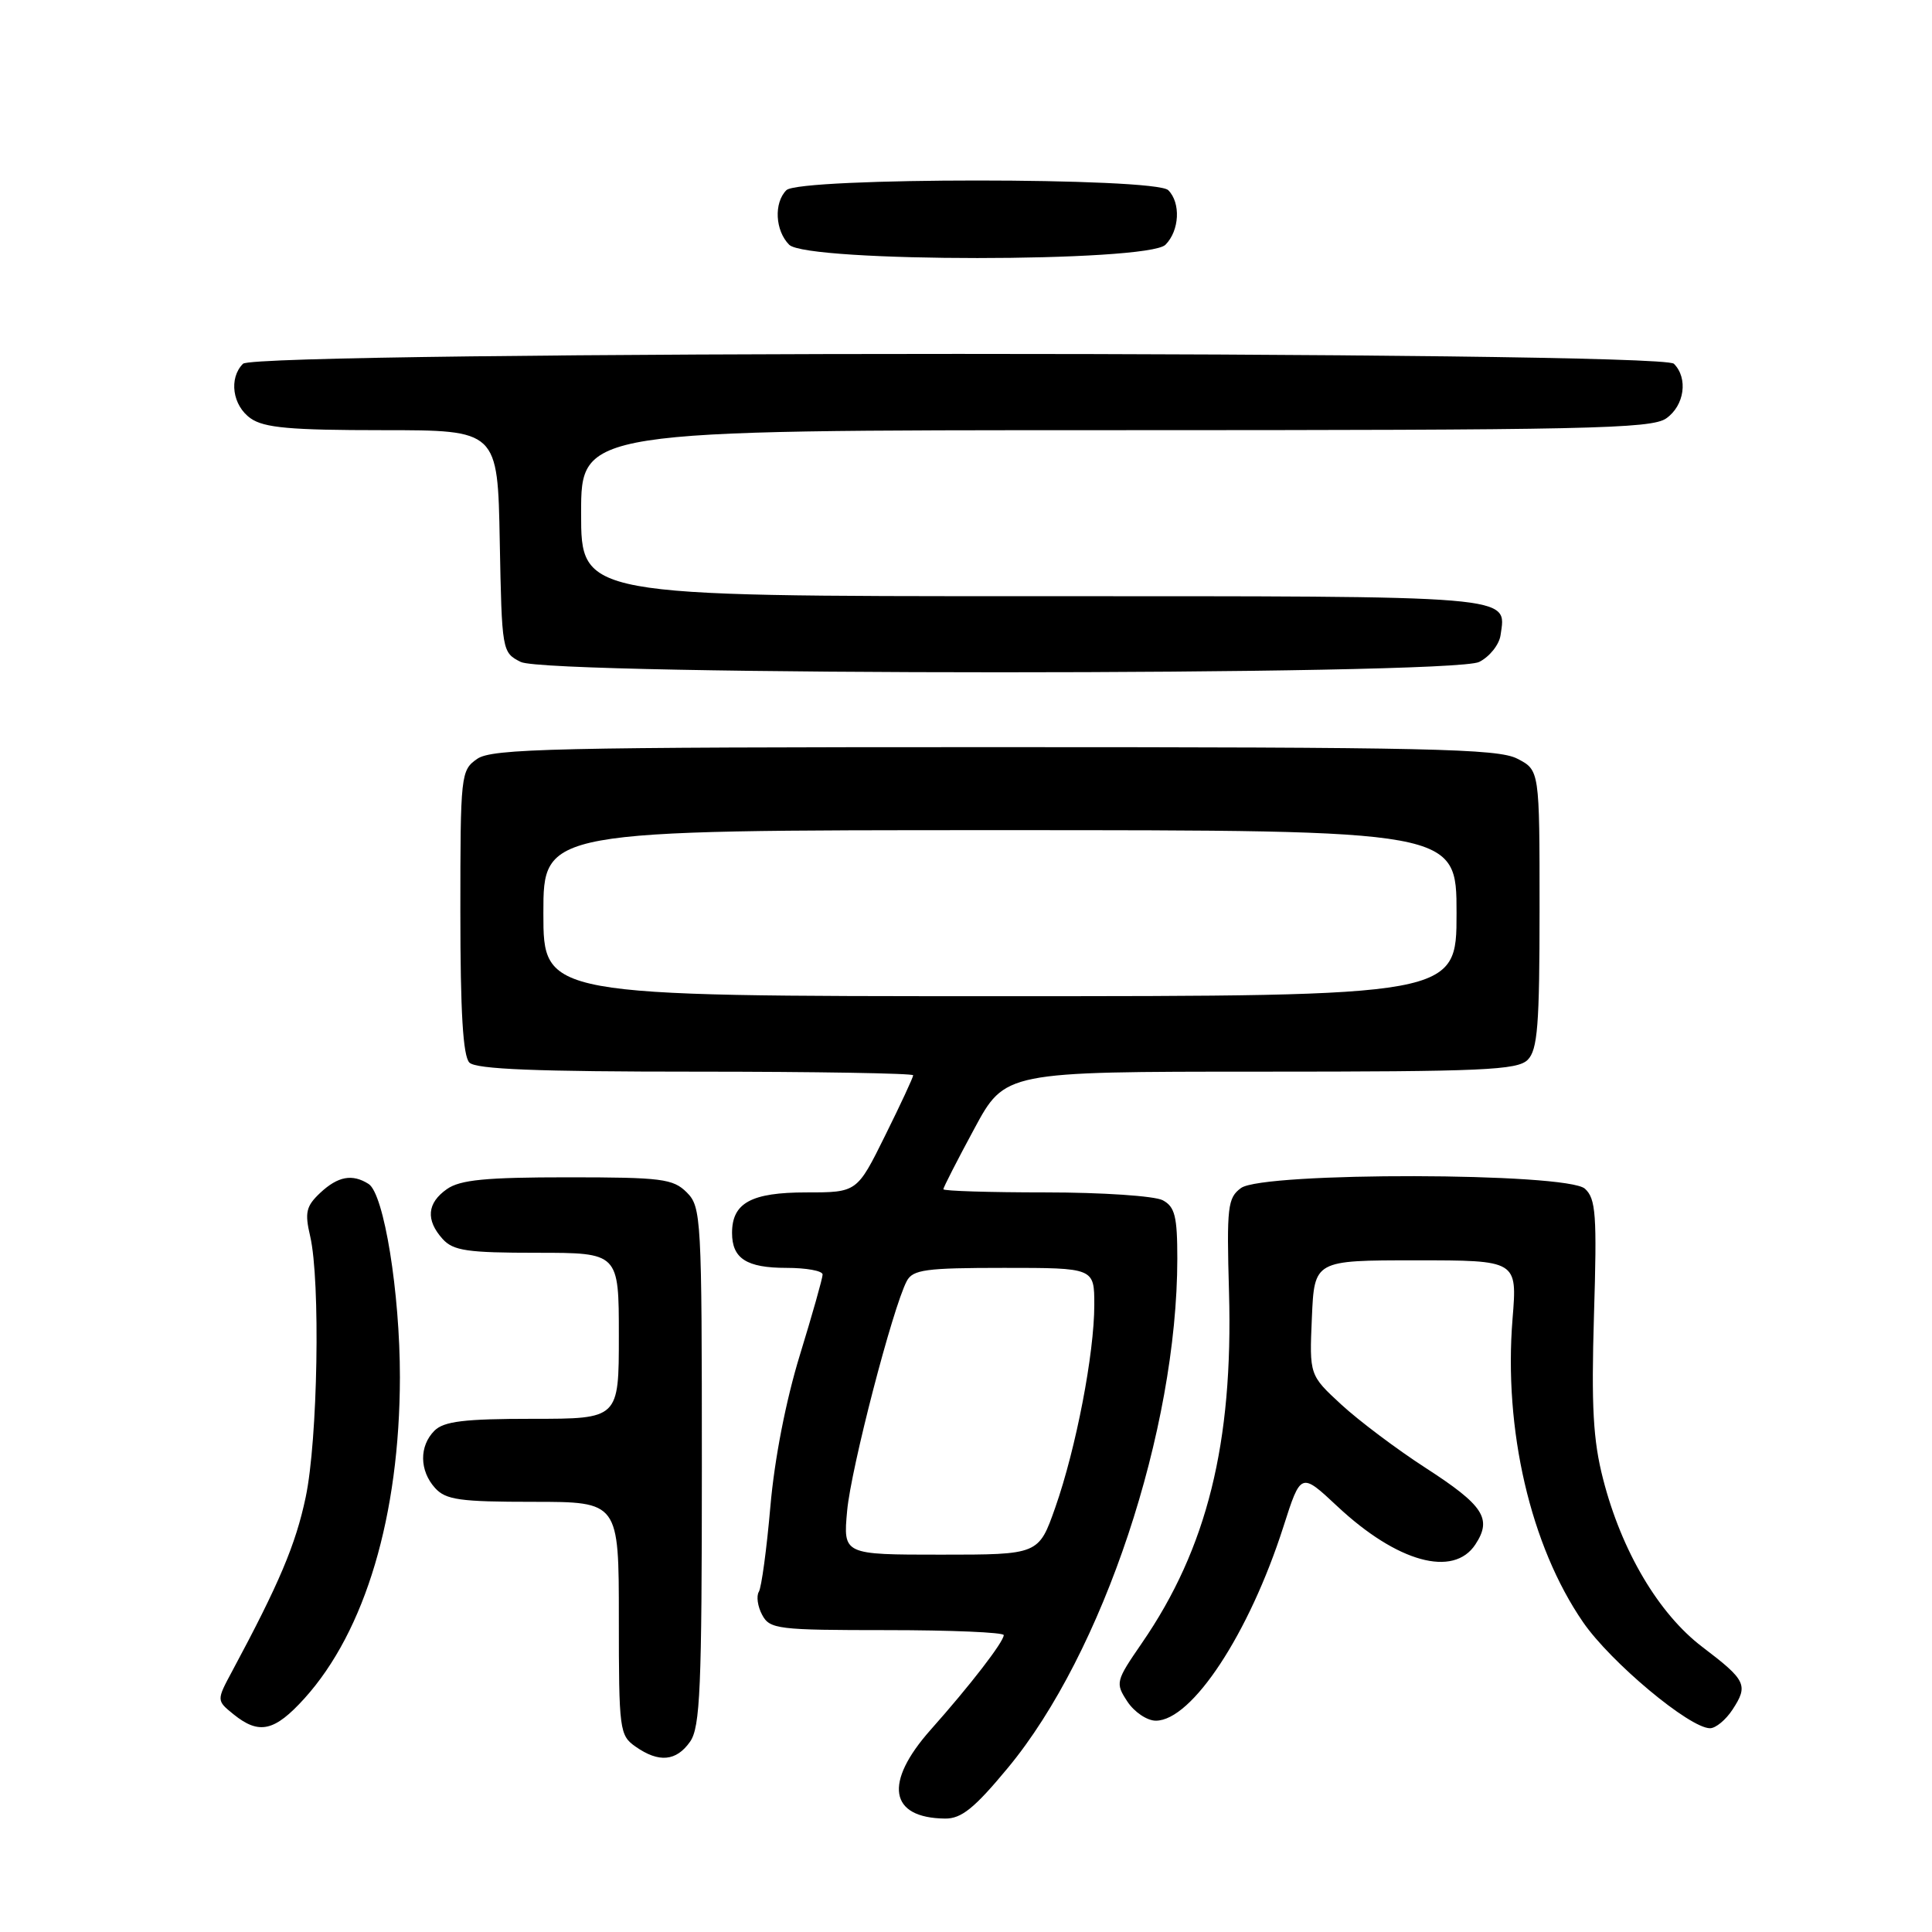 <?xml version="1.0" encoding="UTF-8" standalone="no"?>
<!DOCTYPE svg PUBLIC "-//W3C//DTD SVG 1.1//EN" "http://www.w3.org/Graphics/SVG/1.1/DTD/svg11.dtd" >
<svg xmlns="http://www.w3.org/2000/svg" xmlns:xlink="http://www.w3.org/1999/xlink" version="1.1" viewBox="0 0 256 256">
 <g >
 <path fill="currentColor"
d=" M 133.55 234.25 C 146.14 219.07 155.98 189.49 156.00 166.79 C 156.00 161.17 155.68 159.90 154.07 159.04 C 153.00 158.47 146.03 158.00 138.57 158.00 C 131.10 158.00 125.00 157.81 125.00 157.58 C 125.00 157.34 126.84 153.74 129.09 149.58 C 133.17 142.00 133.17 142.00 167.02 142.00 C 196.45 142.00 201.06 141.80 202.43 140.43 C 203.74 139.11 204.00 135.85 204.00 120.45 C 204.00 102.05 204.00 102.05 201.05 100.53 C 198.49 99.20 189.27 99.00 131.77 99.00 C 73.36 99.00 65.18 99.19 63.22 100.56 C 61.06 102.07 61.00 102.62 61.00 120.86 C 61.00 134.10 61.35 139.95 62.20 140.80 C 63.08 141.68 71.13 142.00 92.20 142.00 C 108.04 142.00 121.00 142.22 121.00 142.48 C 121.00 142.75 119.33 146.35 117.28 150.48 C 113.56 158.00 113.56 158.00 106.85 158.00 C 99.54 158.00 97.00 159.39 97.00 163.37 C 97.00 166.76 98.92 168.00 104.20 168.00 C 106.84 168.00 109.00 168.39 109.00 168.88 C 109.00 169.36 107.64 174.16 105.99 179.54 C 104.14 185.56 102.63 193.29 102.08 199.61 C 101.59 205.26 100.90 210.35 100.55 210.92 C 100.20 211.49 100.39 212.87 100.99 213.98 C 102.00 215.87 103.04 216.00 117.54 216.00 C 126.04 216.00 133.00 216.30 133.00 216.66 C 133.00 217.55 128.56 223.31 123.32 229.20 C 117.07 236.24 117.83 240.89 125.23 240.97 C 127.39 240.99 129.11 239.61 133.55 234.25 Z  M 91.44 230.78 C 92.78 228.87 93.00 223.68 93.00 194.28 C 93.00 161.33 92.92 159.92 91.00 158.00 C 89.19 156.19 87.67 156.00 75.22 156.00 C 64.37 156.00 60.97 156.33 59.22 157.56 C 56.58 159.41 56.39 161.66 58.65 164.17 C 60.06 165.73 61.92 166.00 71.15 166.00 C 82.00 166.00 82.00 166.00 82.00 177.00 C 82.00 188.00 82.00 188.00 70.57 188.00 C 61.52 188.00 58.82 188.33 57.57 189.57 C 55.53 191.61 55.57 194.87 57.65 197.17 C 59.07 198.74 60.93 199.00 70.65 199.00 C 82.00 199.00 82.00 199.00 82.00 214.44 C 82.00 229.27 82.09 229.95 84.22 231.44 C 87.30 233.60 89.61 233.39 91.44 230.78 Z  M 40.35 225.04 C 48.41 216.11 52.96 200.80 52.99 182.50 C 53.00 171.29 50.88 158.17 48.84 156.88 C 46.68 155.51 44.78 155.86 42.43 158.06 C 40.56 159.82 40.36 160.66 41.10 163.81 C 42.47 169.72 42.11 190.84 40.50 198.41 C 39.18 204.67 36.98 209.86 30.78 221.41 C 28.68 225.32 28.68 225.32 30.95 227.16 C 34.33 229.89 36.38 229.43 40.35 225.04 Z  M 229.57 226.53 C 231.69 223.29 231.38 222.64 225.57 218.23 C 219.78 213.83 214.86 205.52 212.42 195.99 C 211.09 190.84 210.85 186.36 211.21 174.26 C 211.62 160.93 211.46 158.83 210.01 157.51 C 207.63 155.35 167.37 155.27 164.44 157.42 C 162.67 158.72 162.53 159.89 162.85 171.22 C 163.41 191.21 159.95 205.16 151.31 217.71 C 147.83 222.77 147.77 223.00 149.38 225.46 C 150.30 226.86 152.00 228.00 153.15 228.00 C 157.93 228.00 165.52 216.46 170.06 202.29 C 172.37 195.07 172.37 195.07 177.21 199.60 C 185.14 207.02 192.60 209.07 195.50 204.64 C 197.74 201.23 196.60 199.48 188.88 194.49 C 185.09 192.04 180.09 188.28 177.75 186.13 C 173.50 182.21 173.50 182.21 173.83 174.61 C 174.16 167.00 174.16 167.00 187.60 167.00 C 201.05 167.00 201.05 167.00 200.42 174.75 C 199.23 189.44 202.80 204.83 209.76 214.94 C 213.42 220.26 223.88 229.00 226.59 229.00 C 227.34 229.00 228.68 227.89 229.57 226.53 Z  M 196.00 87.71 C 197.38 87.02 198.65 85.42 198.83 84.17 C 199.59 78.84 201.52 79.00 136.88 79.00 C 77.00 79.00 77.00 79.00 77.00 68.00 C 77.00 57.00 77.00 57.00 147.78 57.00 C 210.22 57.00 218.82 56.82 220.78 55.44 C 223.20 53.75 223.71 50.11 221.80 48.20 C 220.06 46.46 33.94 46.46 32.20 48.20 C 30.29 50.11 30.80 53.75 33.22 55.44 C 35.00 56.69 38.51 57.00 50.70 57.00 C 65.95 57.00 65.95 57.00 66.22 71.72 C 66.50 86.30 66.52 86.46 69.00 87.71 C 72.63 89.54 192.36 89.54 196.00 87.71 Z  M 154.43 32.43 C 156.29 30.56 156.48 26.88 154.80 25.20 C 153.09 23.49 105.91 23.49 104.20 25.20 C 102.52 26.88 102.71 30.56 104.57 32.43 C 106.92 34.78 152.08 34.78 154.43 32.43 Z  M 112.25 200.19 C 112.76 194.57 118.28 173.31 120.15 169.75 C 120.95 168.23 122.66 168.00 133.04 168.00 C 145.00 168.00 145.00 168.00 145.00 172.91 C 145.00 179.35 142.58 191.92 139.83 199.75 C 137.63 206.00 137.63 206.00 124.68 206.00 C 111.72 206.00 111.72 206.00 112.25 200.19 Z  M 72.00 121.00 C 72.00 110.00 72.00 110.00 132.50 110.00 C 193.00 110.00 193.00 110.00 193.00 121.00 C 193.00 132.00 193.00 132.00 132.50 132.00 C 72.00 132.00 72.00 132.00 72.00 121.00 Z "/>
</g>
</svg>